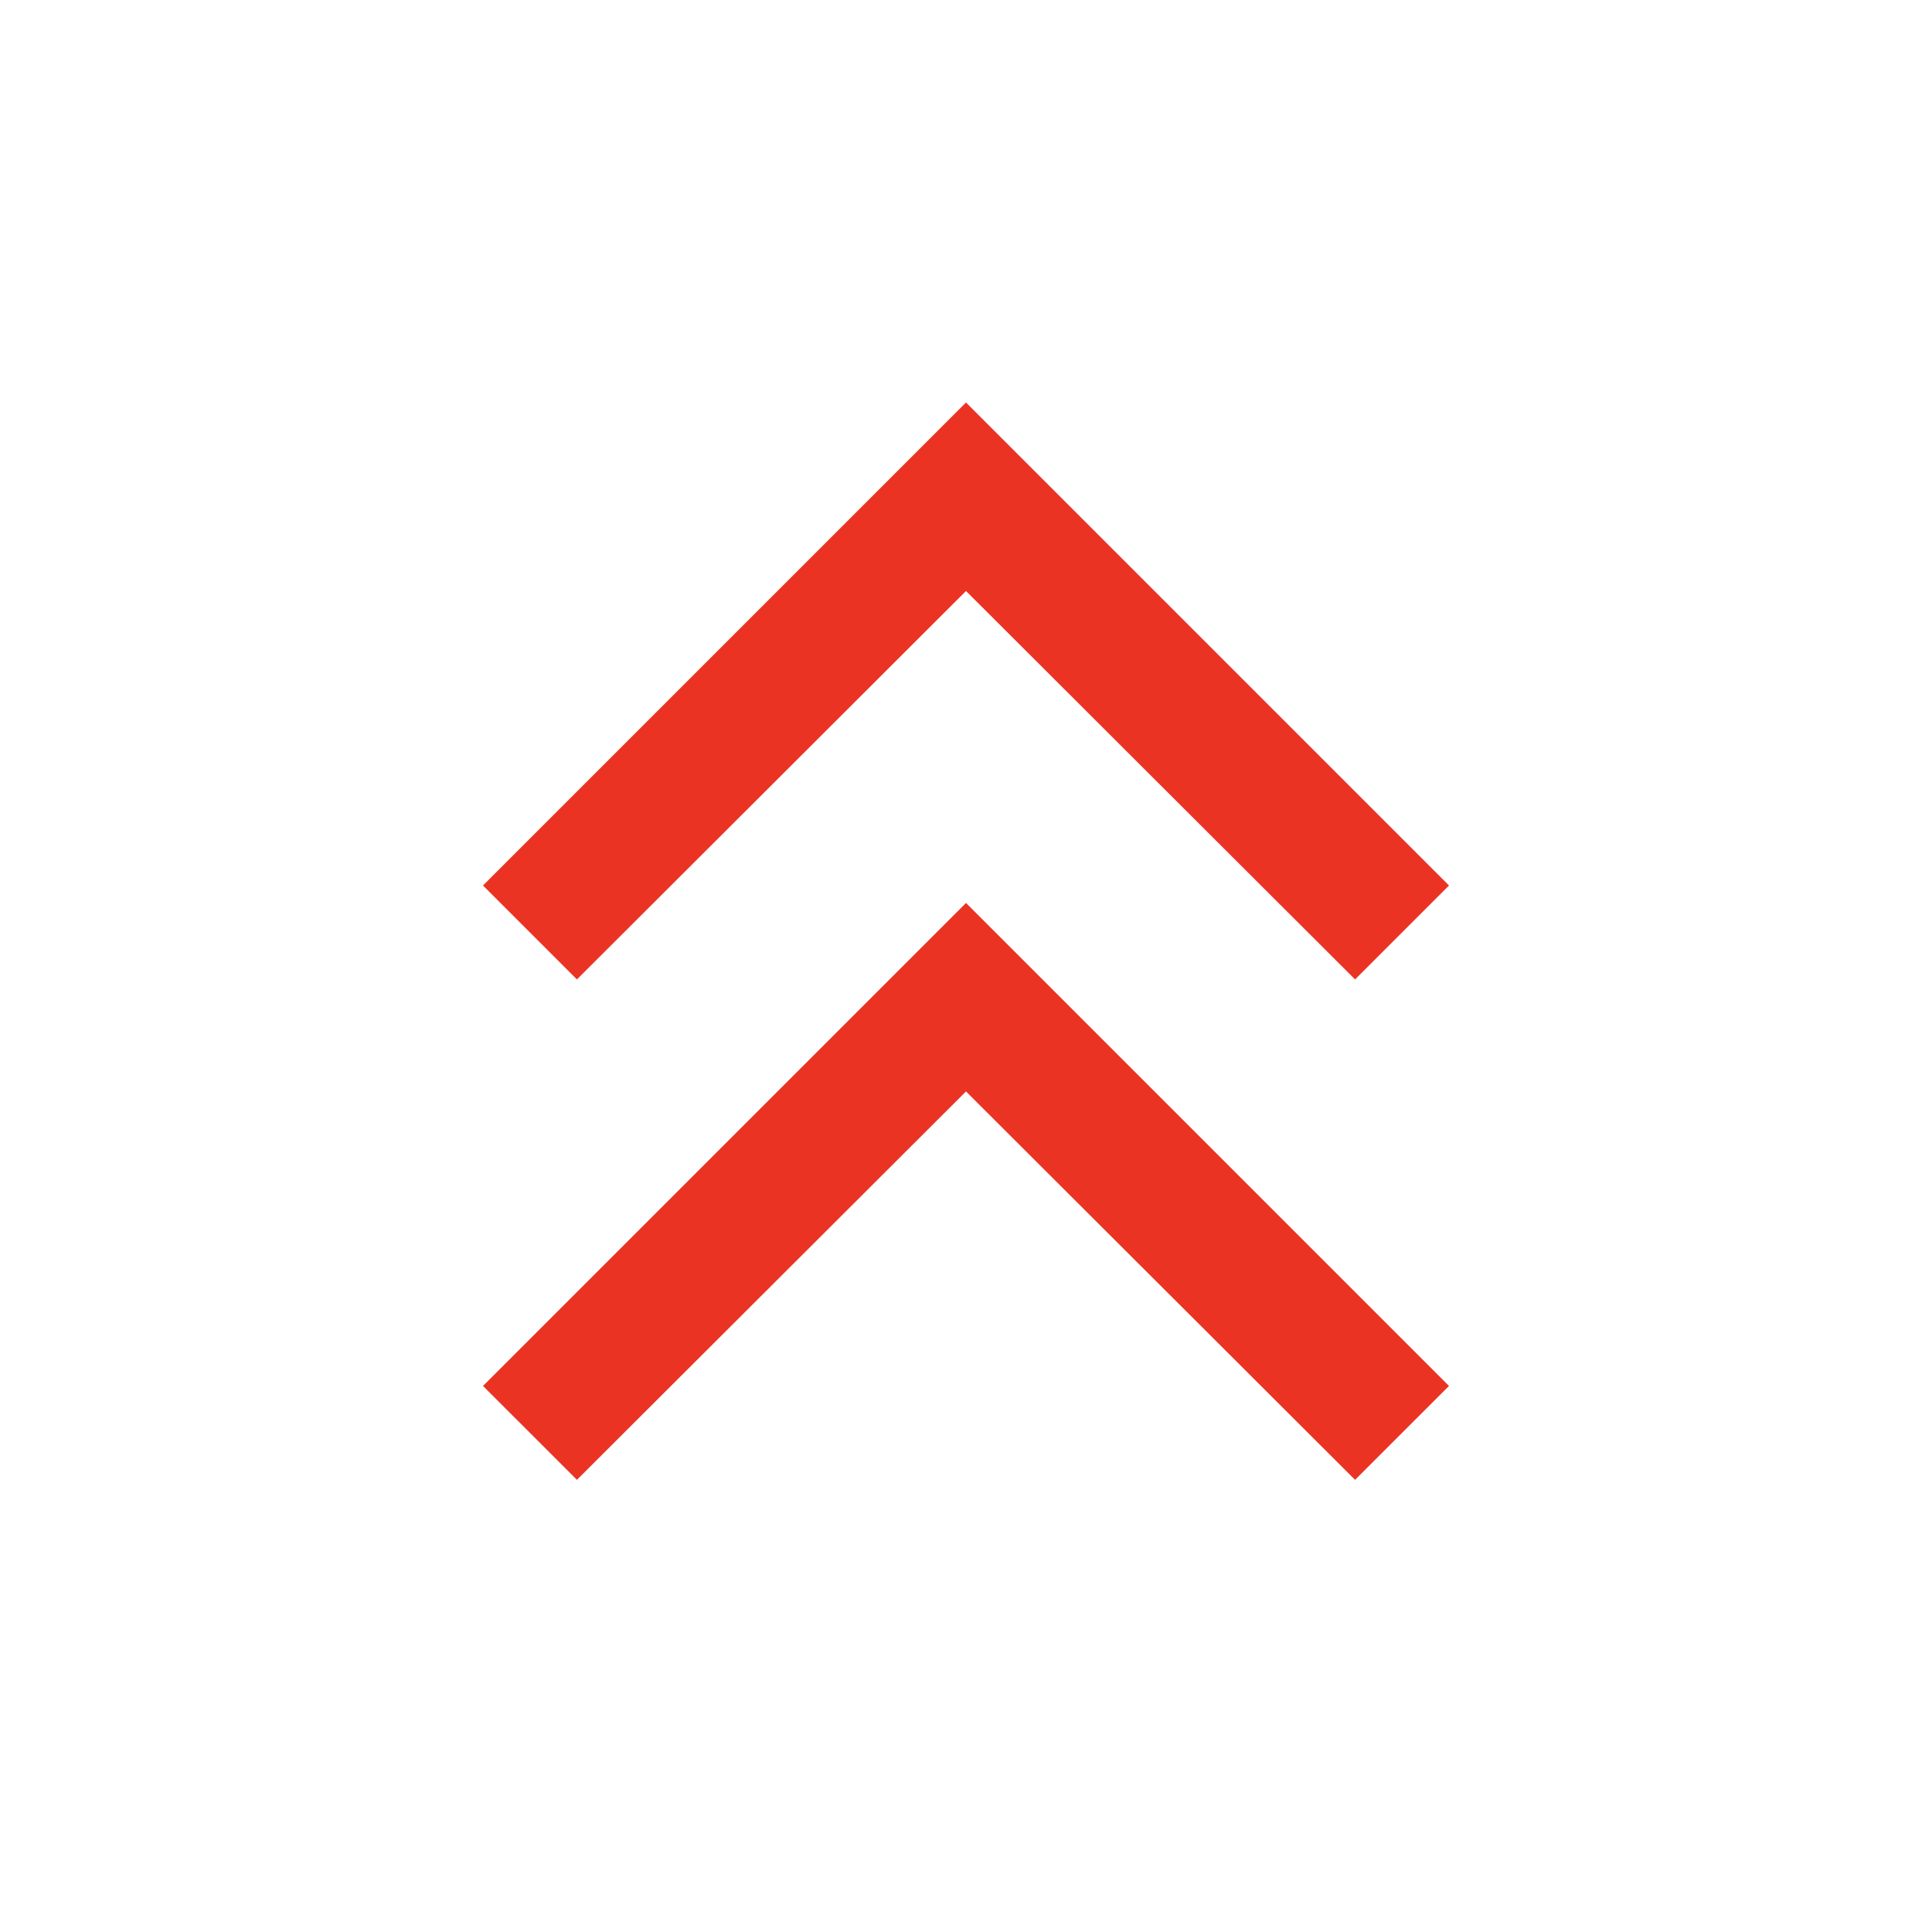 <svg xmlns="http://www.w3.org/2000/svg" height="40px" viewBox="0 -960 960 960" width="40px" fill="#EA3323"><path d="M286.67-224.67 240-271.33l240-240 240 240-46.67 46.66-193.33-193-193.33 193Zm0-248.66L240-520l240-240 240 240-46.67 46.67-193.33-193-193.33 193Z"/></svg>